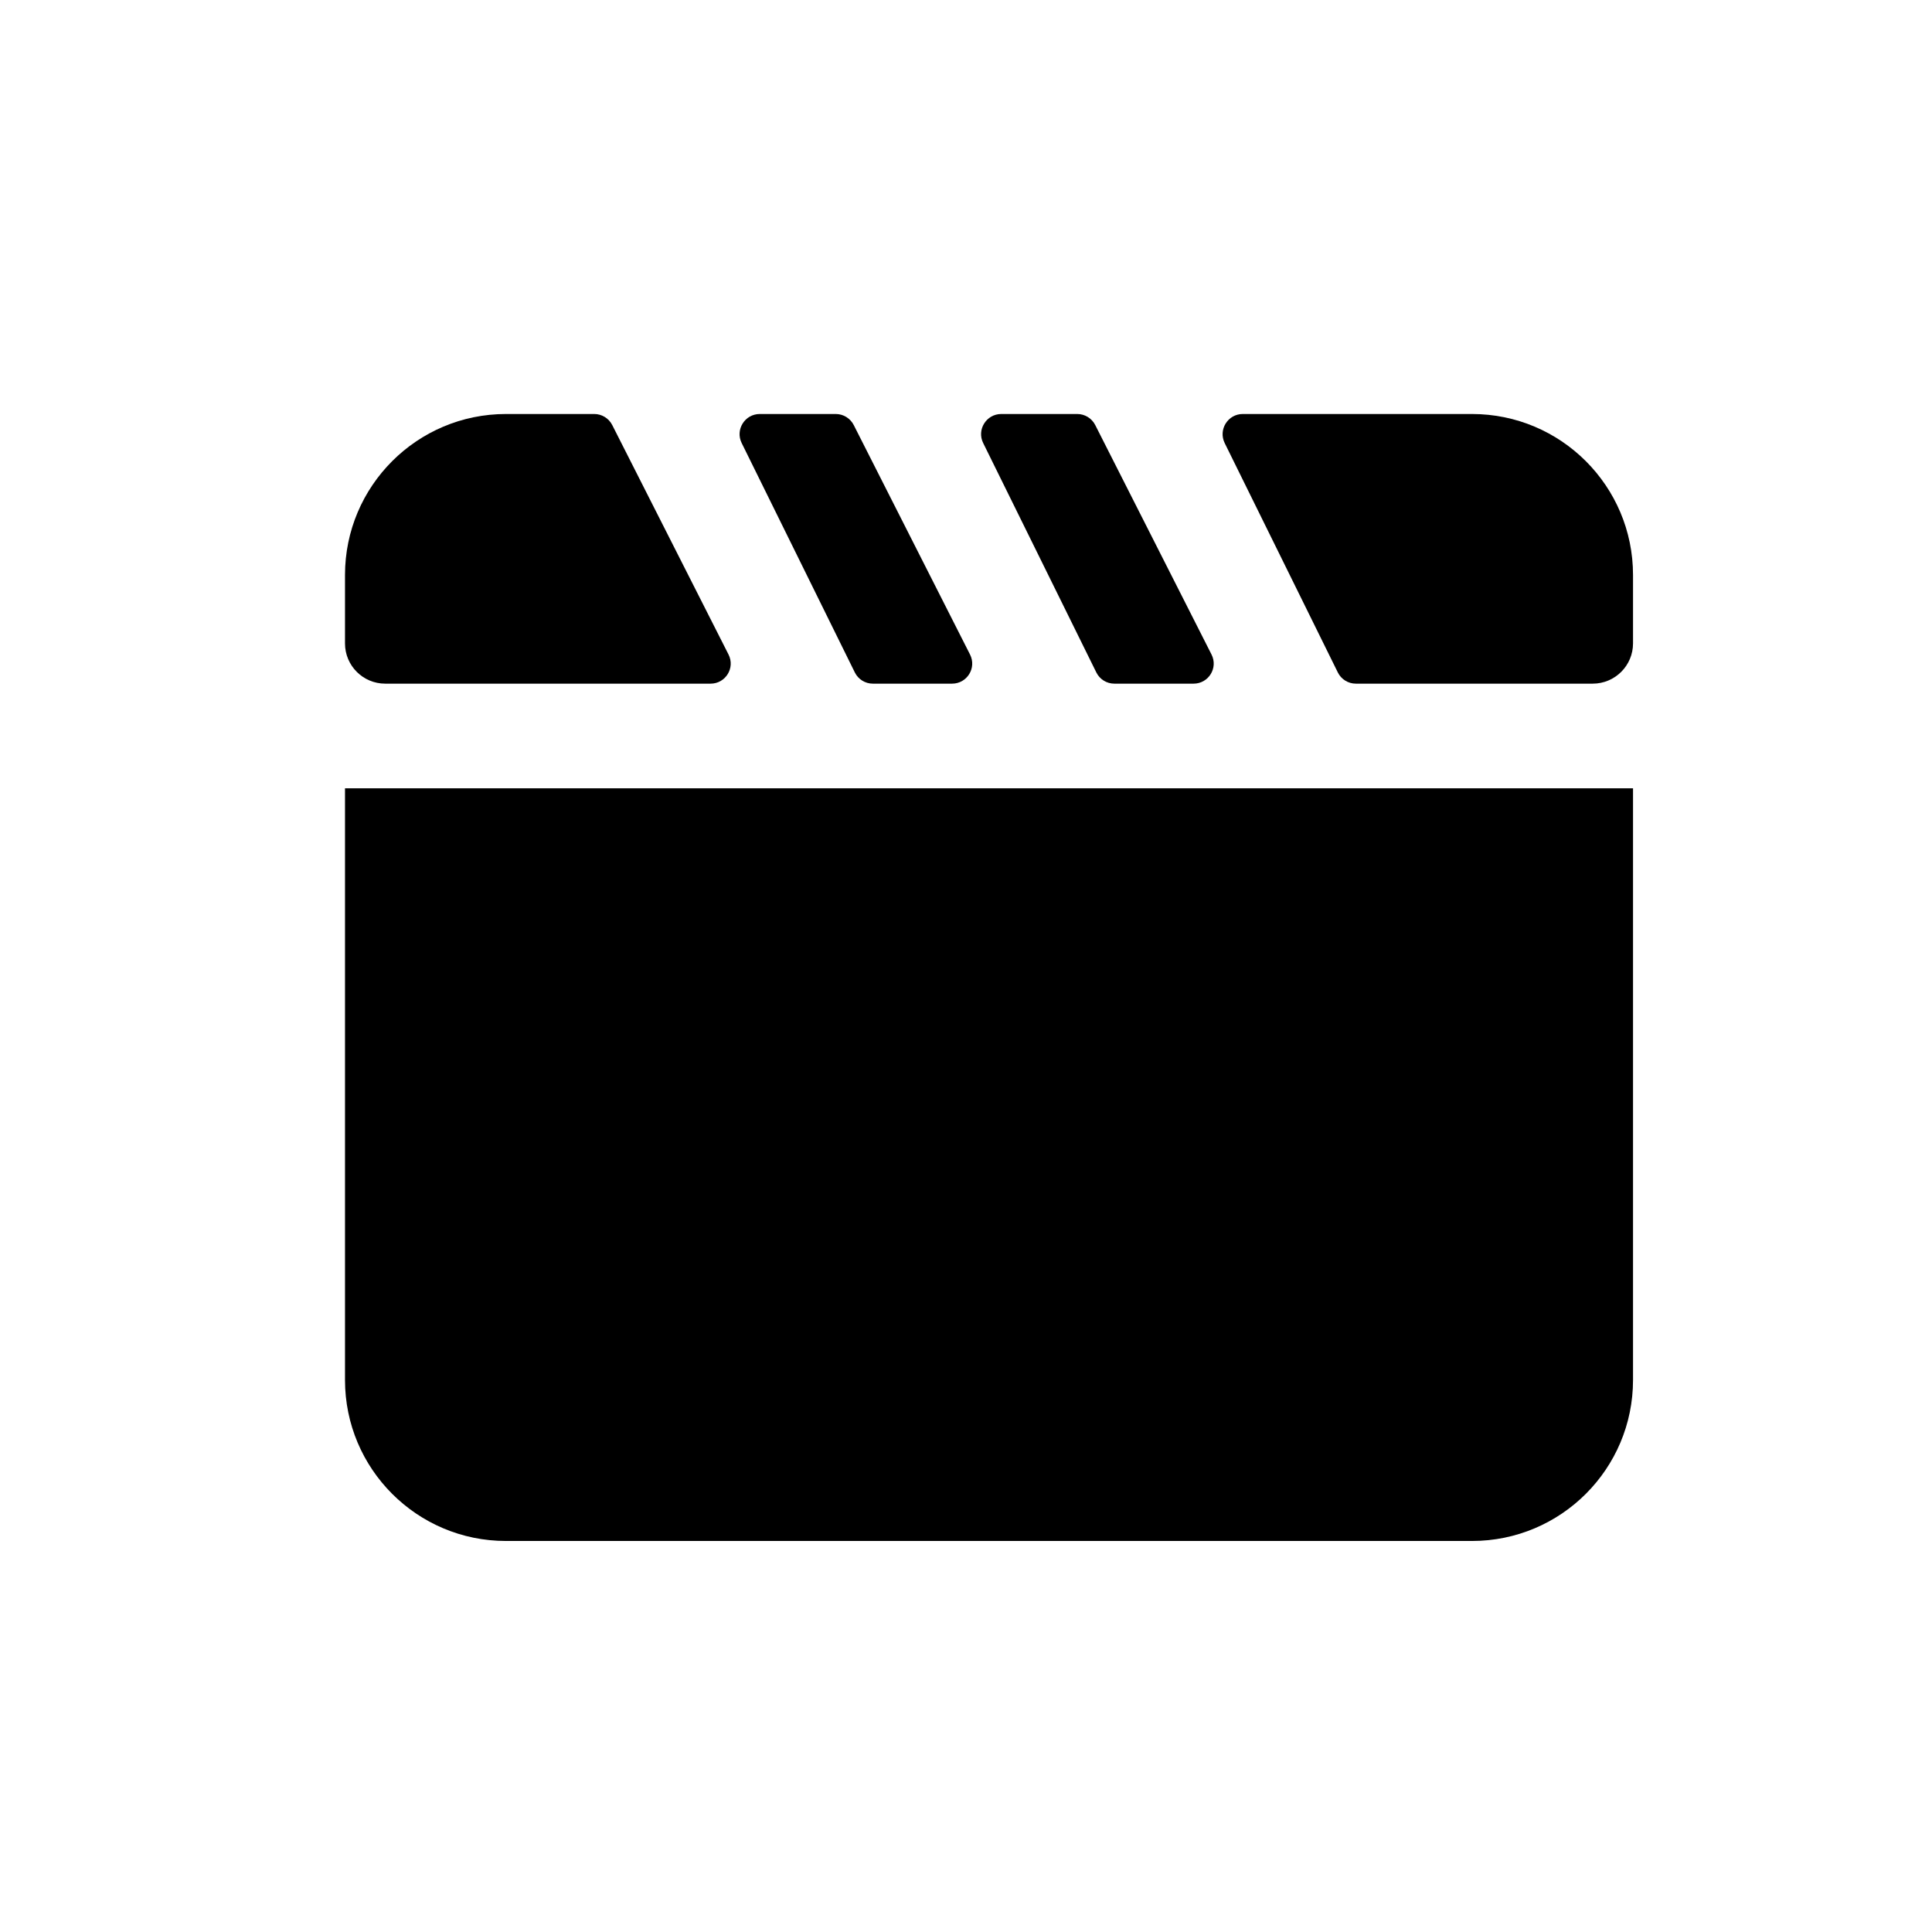 <svg width="28" height="28" viewBox="0 0 28 28" fill="none" xmlns="http://www.w3.org/2000/svg">
<path d="M10.298 9.908C10.516 9.908 10.657 9.679 10.558 9.485L8.873 6.16C8.823 6.062 8.722 6 8.613 6H7.333C6.045 6 5 7.045 5 8.333V9.325C5 9.647 5.261 9.908 5.583 9.908H10.298Z" fill="black"/>
<path d="M12.389 9.746C12.438 9.845 12.539 9.908 12.65 9.908H13.798C14.016 9.908 14.157 9.679 14.058 9.485L12.373 6.16C12.323 6.062 12.222 6 12.113 6H11.011C10.795 6 10.653 6.227 10.749 6.421L12.389 9.746Z" fill="black"/>
<path d="M17.298 9.908C17.516 9.908 17.657 9.679 17.558 9.485L15.873 6.16C15.823 6.062 15.722 6 15.613 6H14.511C14.295 6 14.153 6.227 14.249 6.421L15.889 9.746C15.938 9.845 16.039 9.908 16.15 9.908H17.298Z" fill="black"/>
<path d="M19.389 9.746C19.438 9.845 19.539 9.908 19.65 9.908H23.083C23.405 9.908 23.667 9.647 23.667 9.325V8.333C23.667 7.045 22.622 6 21.333 6H18.011C17.795 6 17.654 6.227 17.749 6.421L19.389 9.746Z" fill="black"/>
<path d="M23.667 11.425H5V20C5 21.289 6.045 22.333 7.333 22.333H21.333C22.622 22.333 23.667 21.289 23.667 20V11.425Z" fill="black"/>
</svg>
